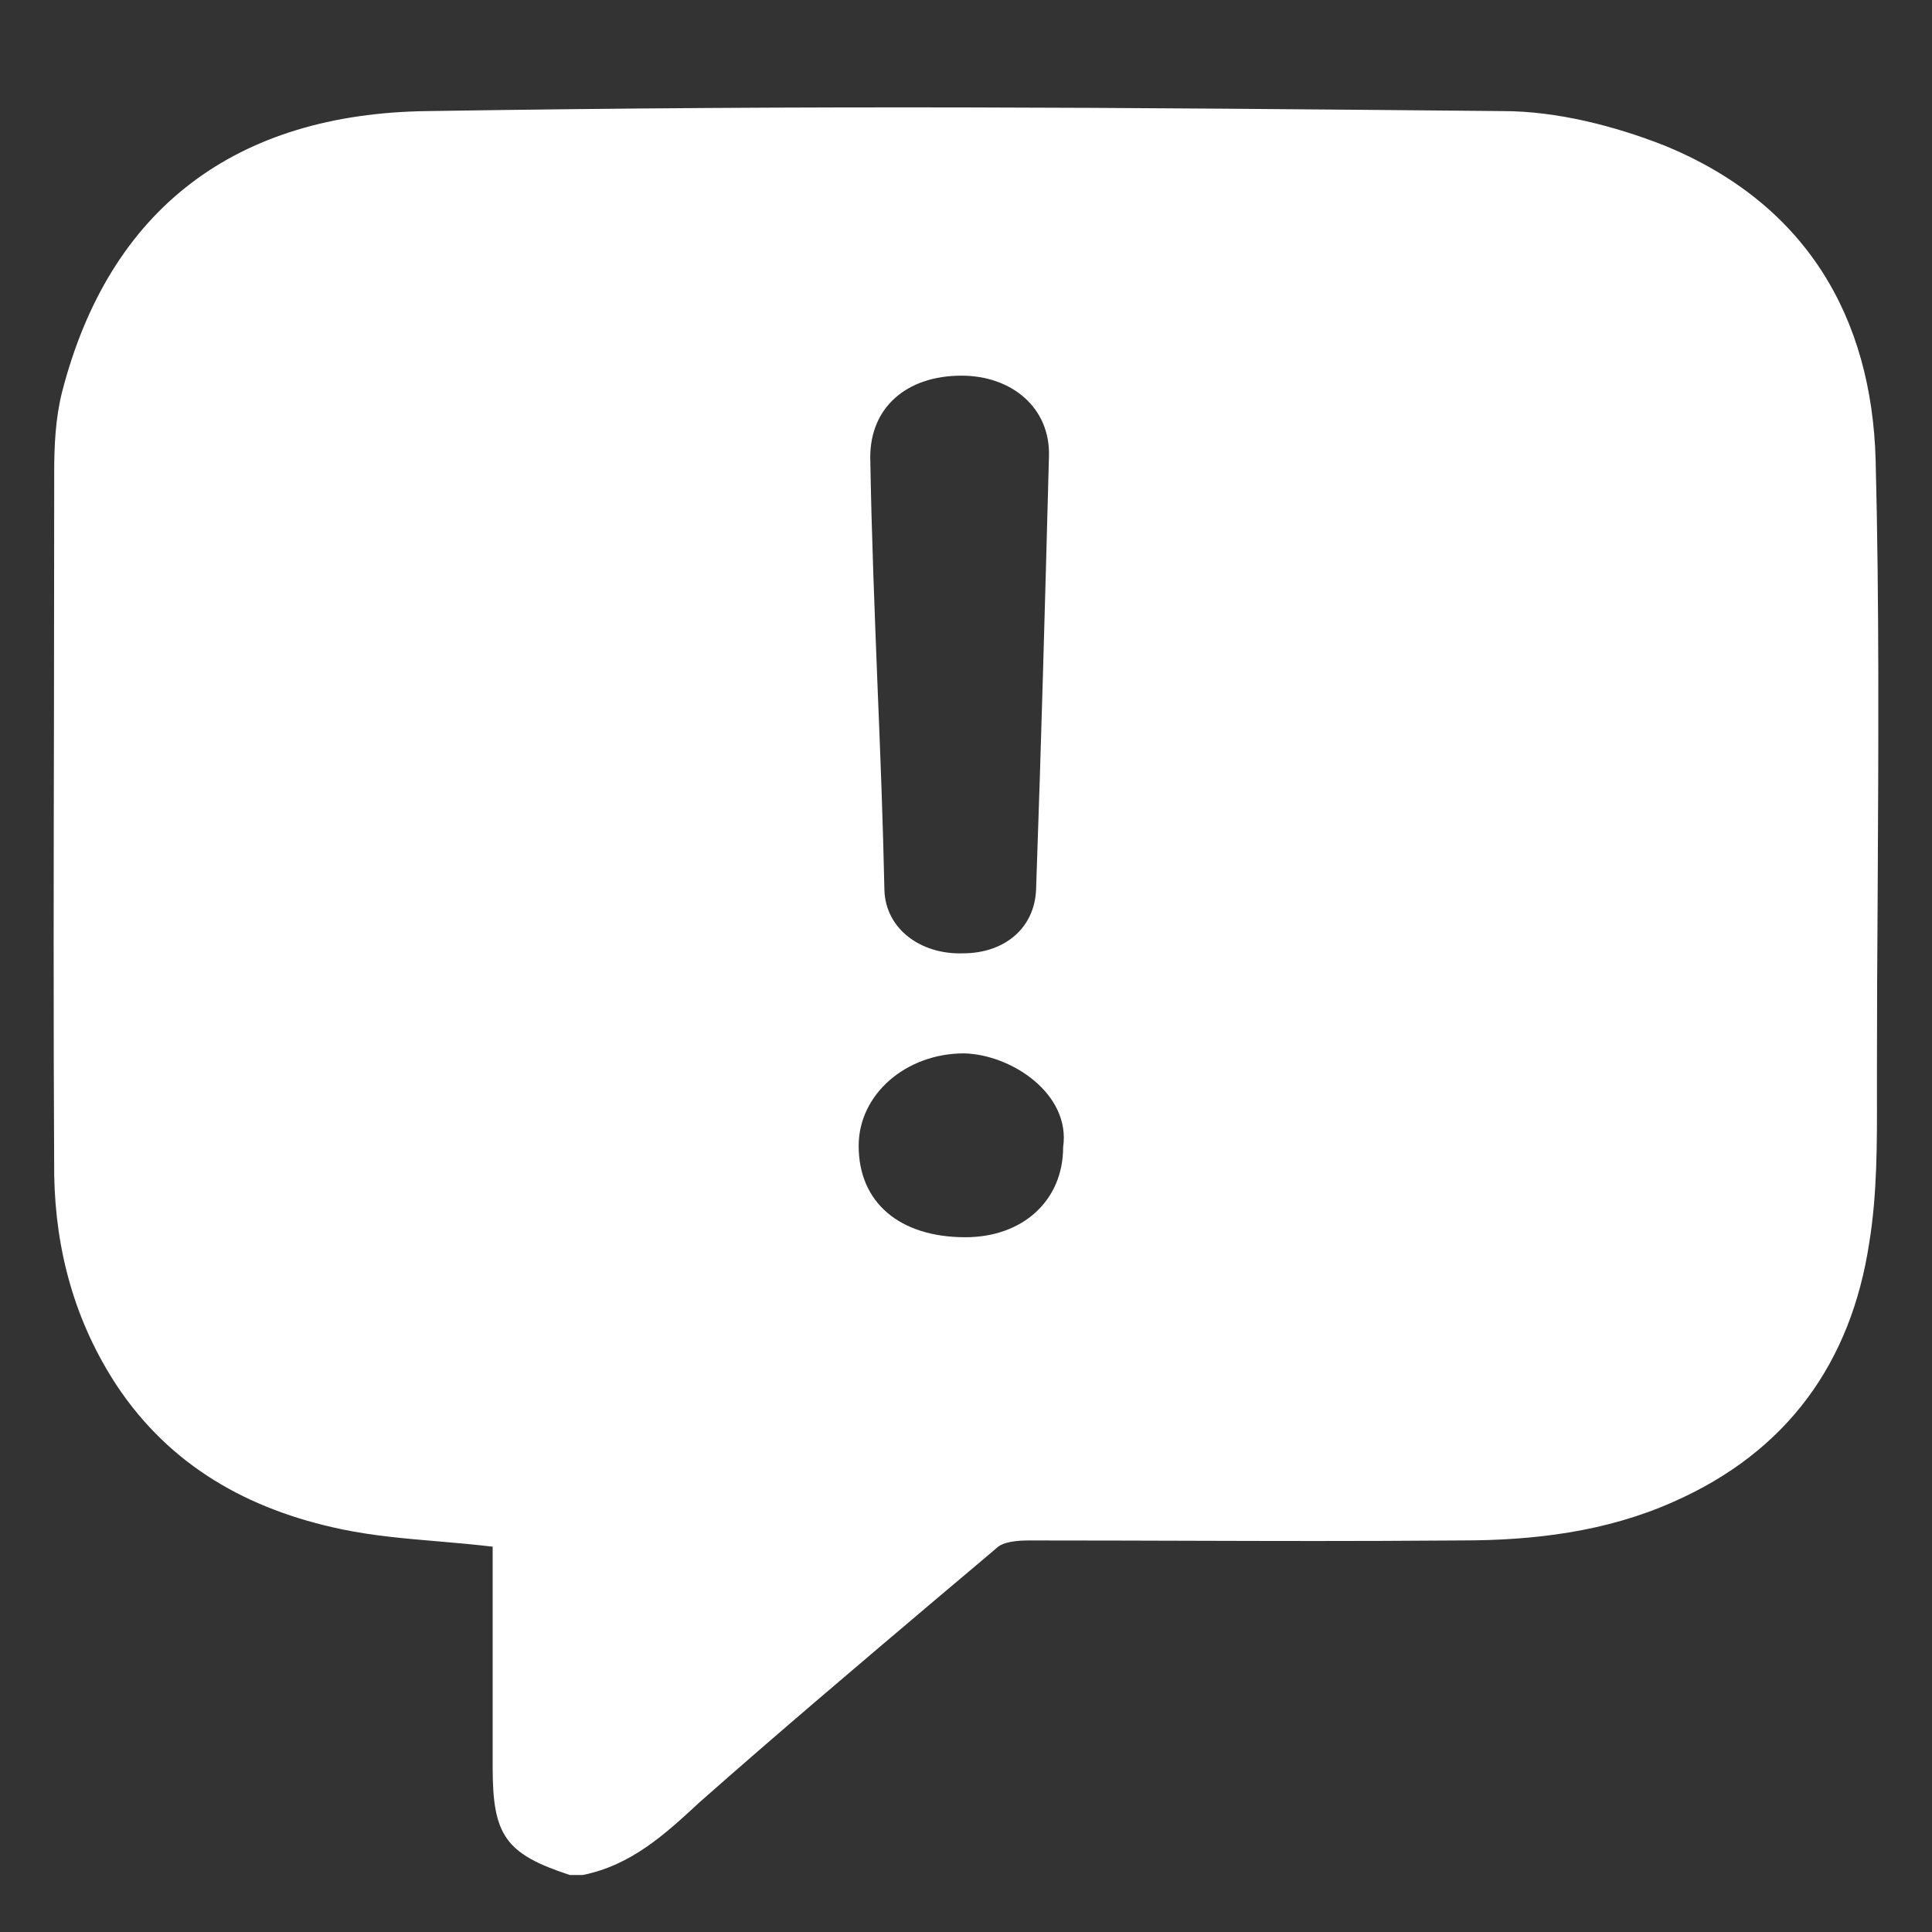 <svg width="18" height="18" viewBox="0 0 18 18" fill="none" xmlns="http://www.w3.org/2000/svg">
<rect x="0" y="0" width="18" height="18" fill="#333333" stroke="none"/>
<path fill-rule="evenodd" clip-rule="evenodd" d="M5.309 17.469H5.429C5.884 17.377 6.196 17.089 6.519 16.79C7.257 16.138 8.01 15.501 8.76 14.866C8.936 14.718 9.112 14.57 9.287 14.421C9.346 14.364 9.478 14.352 9.586 14.352C10.188 14.352 10.661 14.354 11.098 14.355C11.878 14.357 12.542 14.36 13.618 14.352C14.288 14.352 14.959 14.272 15.582 13.996C16.66 13.524 17.247 12.685 17.415 11.581C17.49 11.121 17.488 10.652 17.487 10.181C17.487 10.123 17.487 10.064 17.487 10.005C17.487 9.437 17.49 8.867 17.494 8.297C17.501 6.964 17.509 5.627 17.475 4.29C17.439 2.956 16.828 1.898 15.51 1.357C15.043 1.173 14.504 1.035 14.001 1.035C10.323 1.001 7.657 0.978 3.979 1.035C2.206 1.058 1.02 1.932 0.577 3.657C0.517 3.899 0.505 4.152 0.505 4.393C0.505 5.121 0.504 5.85 0.503 6.578C0.5 8.035 0.497 9.491 0.505 10.948C0.517 11.65 0.697 12.317 1.092 12.915C1.584 13.651 2.302 14.065 3.189 14.249C3.478 14.309 3.778 14.335 4.087 14.361C4.252 14.375 4.42 14.39 4.59 14.41V15.353V16.468C4.59 17.101 4.71 17.273 5.309 17.469ZM8.24 8.296C8.252 8.652 8.575 8.894 8.97 8.882C9.366 8.882 9.641 8.641 9.653 8.284C9.701 6.939 9.737 5.593 9.773 4.248L9.773 4.248L9.773 4.248C9.785 3.799 9.426 3.5 8.958 3.5C8.443 3.5 8.108 3.799 8.108 4.259C8.12 4.986 8.148 5.679 8.175 6.372C8.201 7.005 8.226 7.638 8.24 8.296ZM9.905 10.688C9.977 10.193 9.426 9.825 8.982 9.814C8.443 9.814 8 10.193 8 10.676C8 11.205 8.383 11.527 8.994 11.527C9.533 11.527 9.905 11.182 9.905 10.688Z" fill="white"/>
</svg>